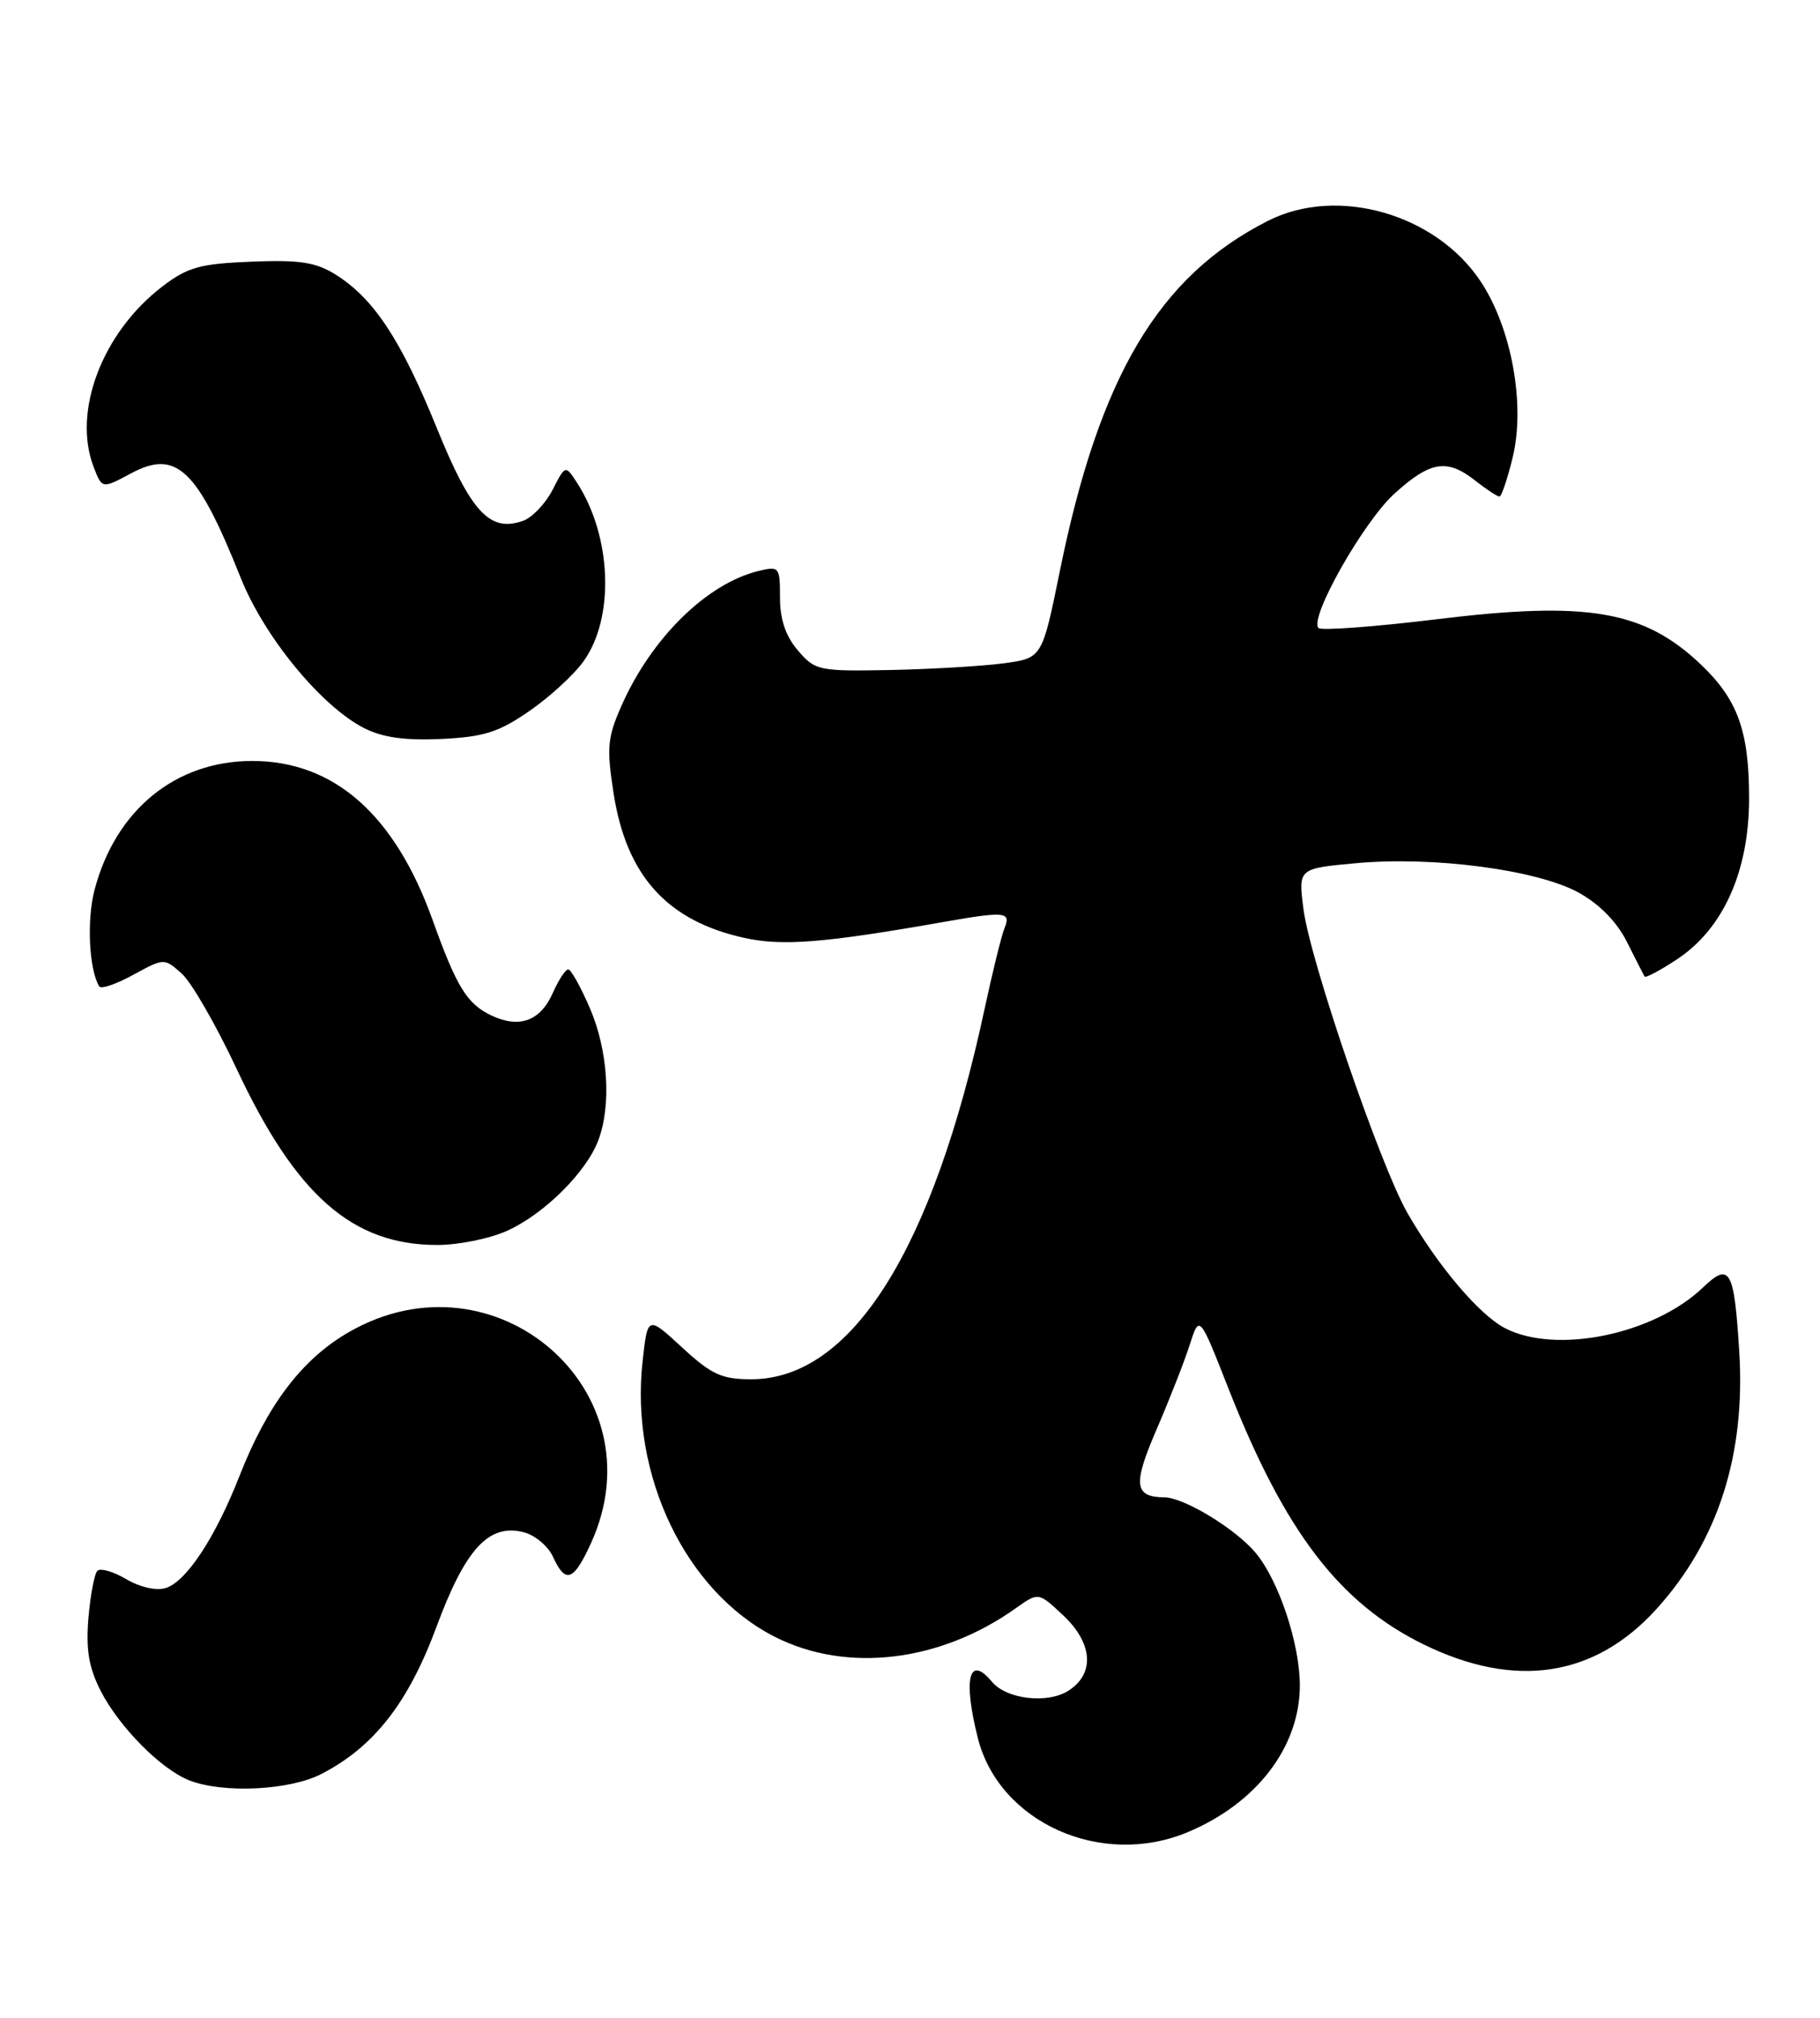 <?xml version="1.0" encoding="UTF-8" standalone="no"?>
<!DOCTYPE svg PUBLIC "-//W3C//DTD SVG 1.1//EN" "http://www.w3.org/Graphics/SVG/1.1/DTD/svg11.dtd" >
<svg xmlns="http://www.w3.org/2000/svg" xmlns:xlink="http://www.w3.org/1999/xlink" version="1.1" viewBox="0 0 231 256">
 <g >
 <path fill="currentColor"
d=" M 150.73 232.47 C 159.46 228.82 164.93 221.71 164.98 213.93 C 165.01 208.65 162.31 200.52 159.35 197.00 C 156.78 193.95 150.30 190.01 147.79 189.98 C 143.95 189.94 143.77 188.37 146.79 181.38 C 148.42 177.60 150.32 172.76 151.00 170.64 C 152.23 166.78 152.23 166.78 155.93 176.20 C 163.07 194.34 169.99 203.40 180.71 208.65 C 192.35 214.34 202.44 212.79 210.28 204.11 C 218.07 195.49 221.57 184.57 220.75 171.46 C 220.10 161.05 219.56 160.09 216.14 163.36 C 209.90 169.32 197.51 171.87 191.03 168.52 C 187.76 166.83 182.52 160.65 178.65 153.93 C 175.20 147.93 166.29 121.93 165.44 115.35 C 164.77 110.19 164.77 110.19 172.13 109.52 C 181.95 108.62 195.11 110.36 200.36 113.25 C 203.01 114.71 205.22 116.96 206.50 119.52 C 207.60 121.71 208.60 123.68 208.73 123.90 C 208.86 124.11 210.71 123.13 212.86 121.71 C 218.74 117.82 222.00 110.53 222.00 101.27 C 222.00 92.75 220.55 88.75 215.87 84.30 C 208.66 77.46 201.54 76.23 182.43 78.56 C 174.48 79.53 167.70 80.03 167.35 79.68 C 166.11 78.45 173.06 66.18 177.01 62.61 C 181.57 58.49 183.67 58.16 187.27 61.00 C 188.67 62.10 190.04 63.00 190.31 63.00 C 190.58 63.00 191.34 60.74 192.01 57.97 C 193.61 51.27 191.85 41.62 187.93 35.71 C 182.25 27.13 169.74 23.56 160.95 28.01 C 147.07 35.04 139.54 47.72 134.51 72.50 C 132.27 83.50 132.27 83.50 127.39 84.16 C 124.70 84.52 118.24 84.90 113.03 85.01 C 103.92 85.18 103.47 85.09 101.28 82.54 C 99.72 80.72 99.00 78.61 99.00 75.84 C 99.00 71.92 98.91 71.81 96.25 72.45 C 89.69 74.06 82.67 80.96 78.87 89.57 C 77.10 93.57 76.98 94.89 77.88 100.67 C 79.51 111.11 84.66 116.82 94.43 118.99 C 99.29 120.07 104.62 119.65 119.92 116.95 C 127.57 115.61 128.34 115.69 127.50 117.75 C 127.11 118.71 125.97 123.33 124.97 128.00 C 118.40 158.61 108.07 175.00 95.34 175.00 C 91.61 175.00 90.30 174.40 86.58 170.97 C 82.20 166.93 82.20 166.93 81.56 172.72 C 79.94 187.18 87.03 201.94 98.35 207.68 C 107.46 212.30 119.33 210.89 128.94 204.04 C 131.80 202.01 131.80 202.01 134.90 204.91 C 138.69 208.45 139.00 212.30 135.66 214.48 C 133.02 216.22 127.76 215.62 125.90 213.38 C 122.99 209.87 122.21 212.98 124.11 220.52 C 126.81 231.23 139.77 237.05 150.73 232.47 Z  M 40.79 225.08 C 47.45 221.65 51.82 216.06 55.38 206.46 C 59.06 196.52 62.02 193.29 66.45 194.40 C 67.89 194.76 69.57 196.17 70.19 197.53 C 71.78 201.01 72.81 200.63 75.03 195.75 C 83.76 176.52 62.88 158.34 44.31 169.00 C 38.36 172.41 33.94 178.21 30.38 187.31 C 27.34 195.06 23.66 200.66 21.05 201.48 C 19.86 201.86 17.80 201.40 16.04 200.37 C 14.40 199.40 12.75 198.92 12.36 199.30 C 11.98 199.69 11.47 202.40 11.22 205.33 C 10.89 209.35 11.28 211.61 12.80 214.58 C 15.16 219.15 20.42 224.46 24.00 225.88 C 28.27 227.57 36.75 227.17 40.79 225.08 Z  M 64.50 156.10 C 69.18 153.93 74.43 148.69 75.94 144.68 C 77.62 140.22 77.18 133.29 74.88 127.94 C 73.71 125.22 72.47 123.00 72.12 123.00 C 71.77 123.00 70.90 124.33 70.18 125.95 C 68.58 129.57 65.91 130.54 62.30 128.81 C 59.27 127.35 57.94 125.19 54.92 116.76 C 50.11 103.35 42.40 96.55 32.00 96.55 C 22.26 96.56 14.66 102.78 12.00 112.91 C 10.99 116.73 11.30 123.06 12.60 125.16 C 12.82 125.53 14.77 124.86 16.92 123.68 C 20.83 121.55 20.84 121.55 23.06 123.52 C 24.29 124.61 27.43 130.06 30.04 135.63 C 37.57 151.68 44.72 157.96 55.50 157.96 C 58.27 157.96 62.29 157.13 64.50 156.10 Z  M 67.18 90.22 C 69.76 88.45 72.87 85.59 74.09 83.87 C 78.04 78.33 77.64 68.03 73.23 61.24 C 71.76 58.98 71.76 58.98 70.13 62.16 C 69.23 63.90 67.55 65.67 66.39 66.08 C 62.17 67.58 59.78 65.01 55.42 54.26 C 50.89 43.11 47.45 37.89 42.63 34.86 C 40.09 33.27 38.08 32.95 31.92 33.20 C 25.40 33.46 23.83 33.89 20.63 36.33 C 12.99 42.16 9.16 52.20 11.89 59.26 C 12.96 62.03 12.96 62.03 16.63 60.06 C 22.39 56.97 25.04 59.50 30.55 73.31 C 33.53 80.80 40.78 89.62 46.23 92.39 C 48.54 93.57 51.41 93.97 56.00 93.76 C 61.41 93.50 63.29 92.91 67.18 90.22 Z "/>
</g>
</svg>